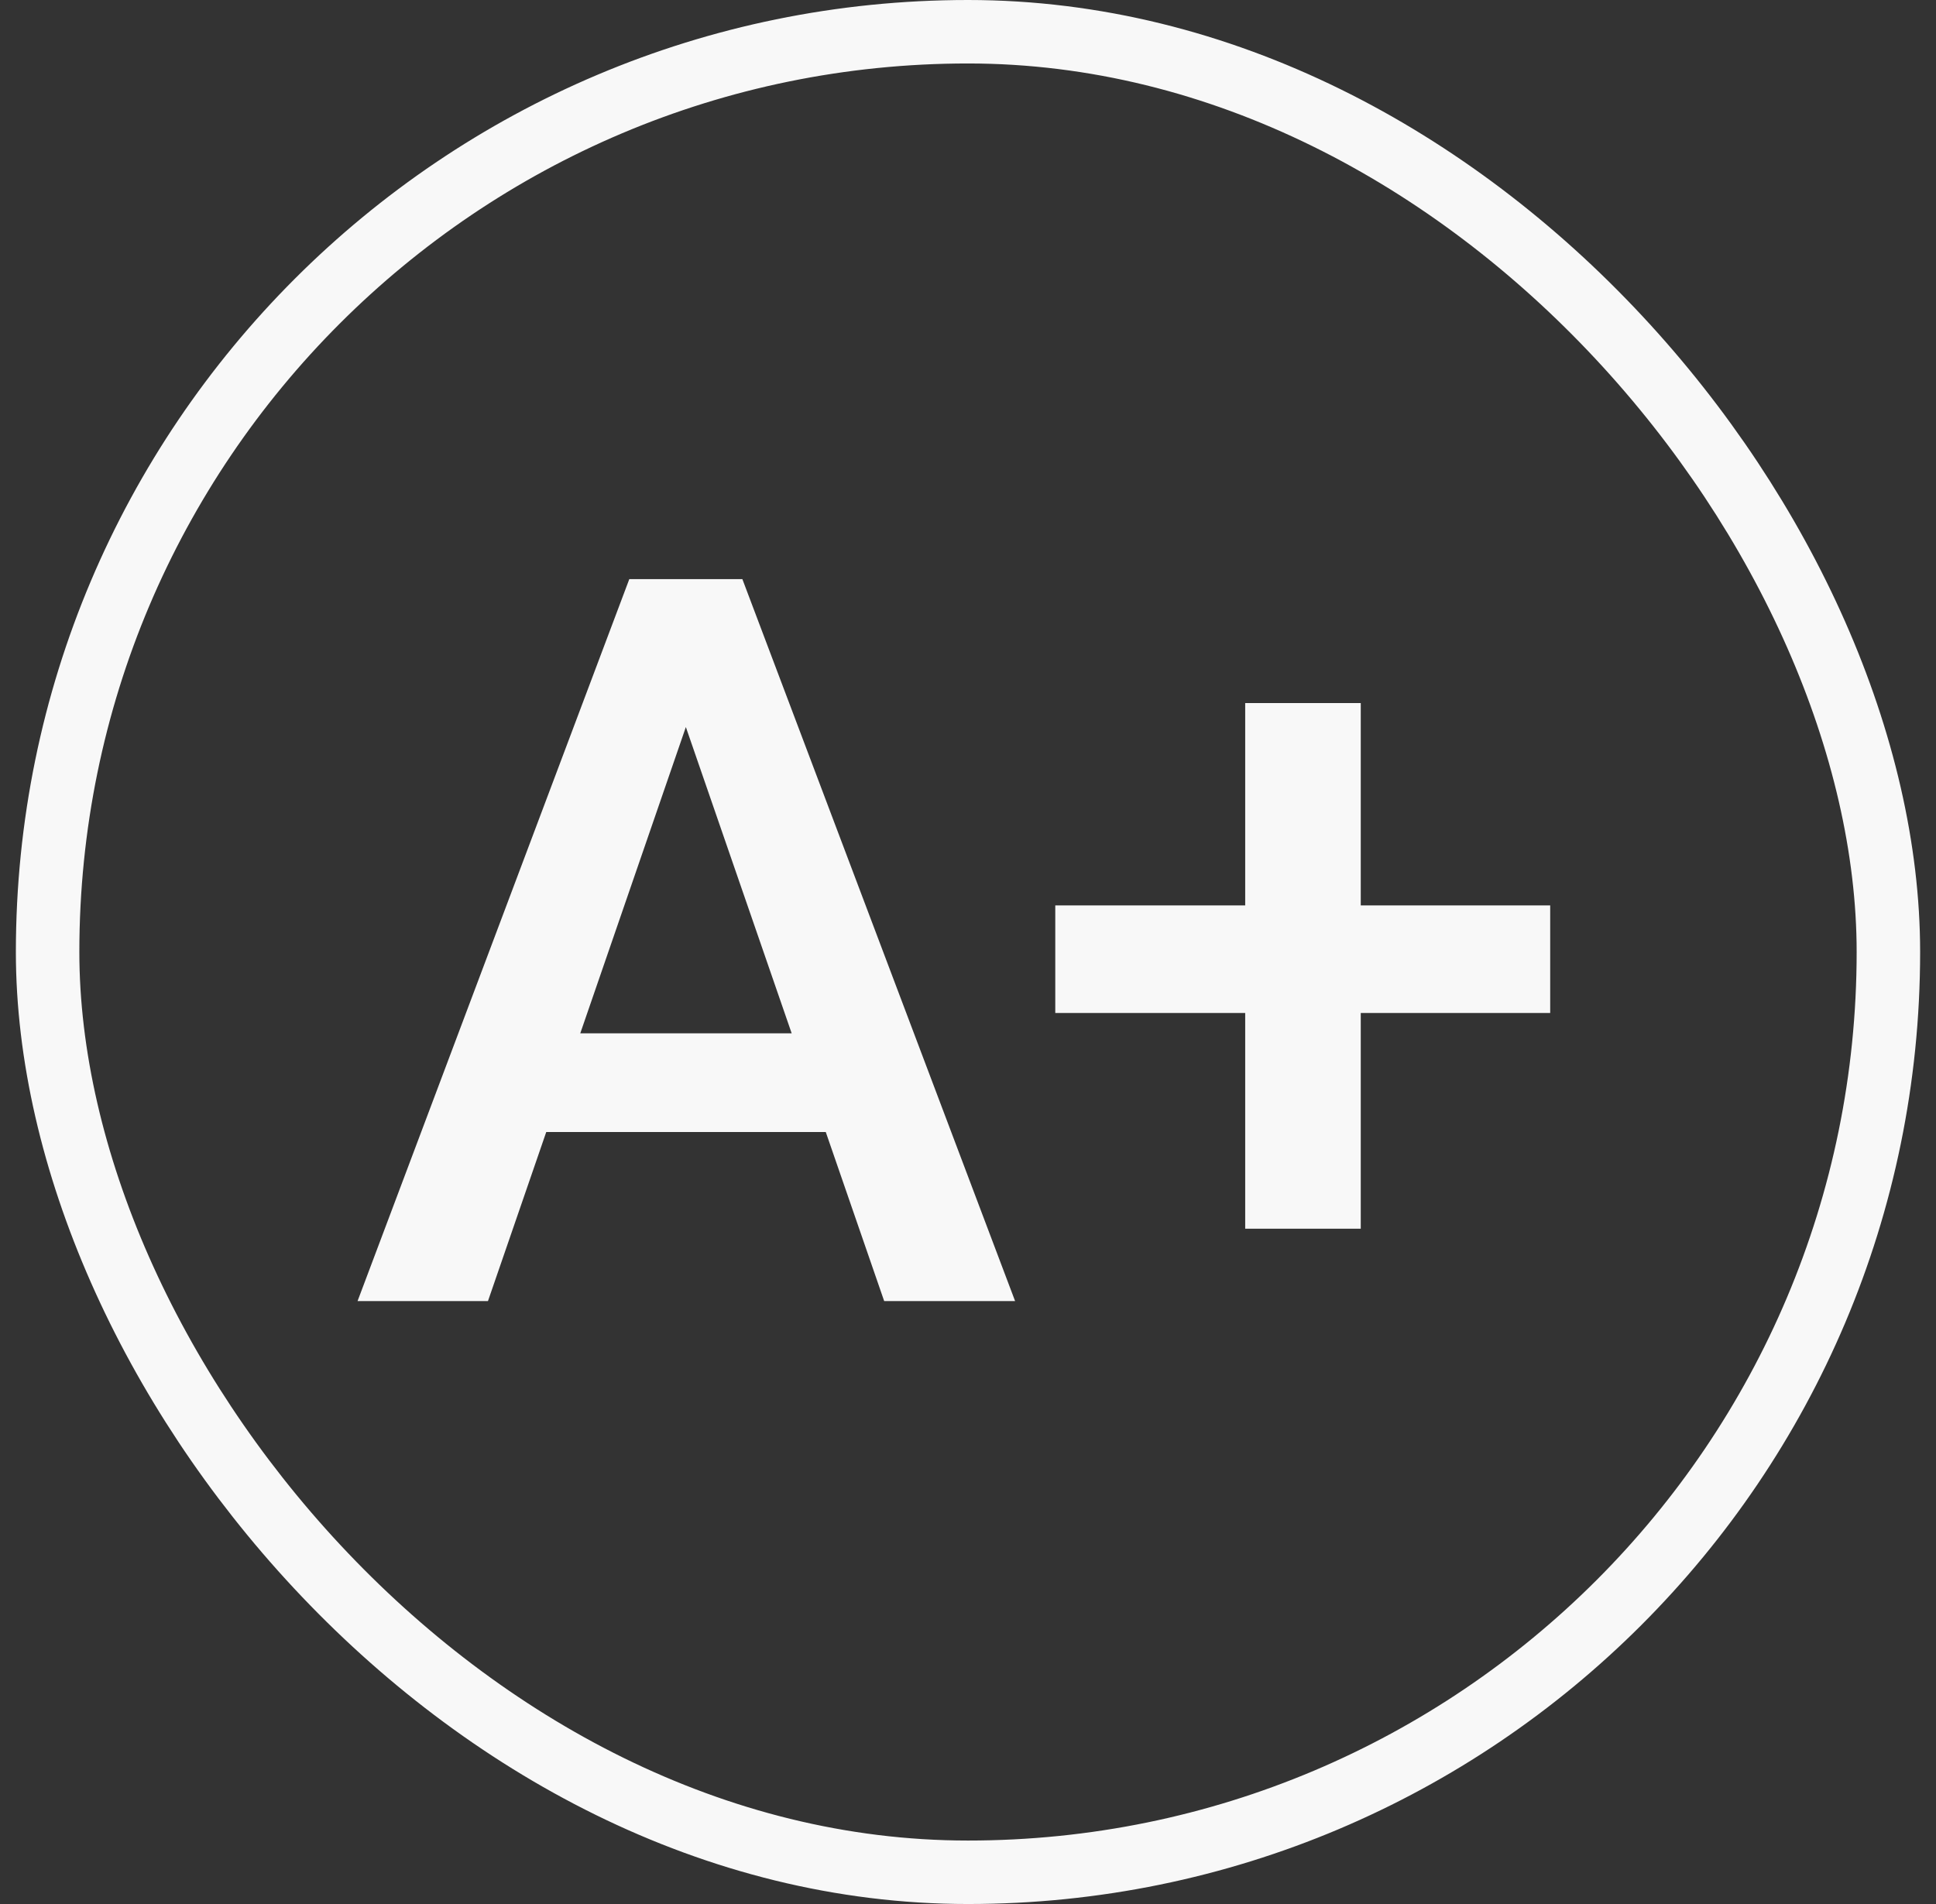 <svg width="61" height="60" viewBox="0 0 61 60" fill="none" xmlns="http://www.w3.org/2000/svg">
<rect x="0" y="0" width="61" height="60" fill="#333333" stroke="none"/>
<path d="M22.172 21.281L15.375 41H11.266L19.828 18.25H22.453L22.172 21.281ZM27.859 41L21.047 21.281L20.75 18.25H23.391L31.984 41H27.859ZM27.531 32.562V35.672H15.156V32.562H27.531ZM48.844 28.531V31.922H33.25V28.531H48.844ZM42.875 22.156V38.719H39.234V22.156H42.875Z" fill="#F8F8F8"/>
<rect x="1.5" y="1" width="58" height="58" rx="29" stroke="#F8F8F8" stroke-width="2"/>
</svg>
